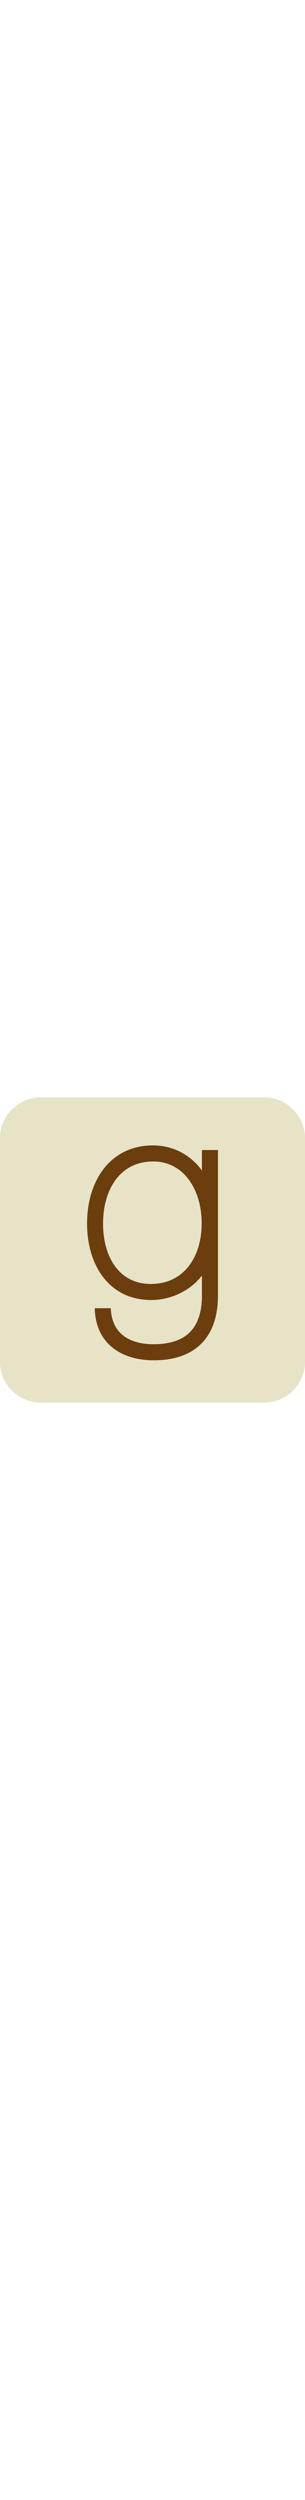 <?xml version="1.0" encoding="utf-8"?><svg version="1.1" id="Layer_1" xmlns="http://www.w3.org/2000/svg" xmlns:xlink="http://www.w3.org/1999/xlink" x="0px" y="0px" viewBox="0 0 122.88 122.881" enable-background="new 0 0 122.88 122.881" xml:space="preserve" width="15px"><g><path fill-rule="evenodd" clip-rule="evenodd" fill="#E7E3C7" d="M16.379,0h90.122c9.009,0,16.379,7.371,16.379,16.379v90.122 c0,9.009-7.37,16.38-16.379,16.38H16.379C7.371,122.881,0,115.51,0,106.501V16.379C0,7.371,7.371,0,16.379,0L16.379,0z"/><path fill="#6C3D0D" d="M61.661,25.795c-6.29,0-11.108,2.514-14.427,6.549c-3.796,4.615-5.716,11.237-5.716,18.447 c0,7.221,1.859,13.573,5.42,17.972c3.203,3.956,7.851,6.349,13.824,6.349c6.332,0,11.27-2.457,14.685-6.444 c3.811-4.448,5.803-10.819,5.803-17.876c0-0.064,0.003-0.129,0.009-0.192l0.001-0.093h-0.009c0-6.404-1.729-12.644-5.091-17.262 c-3.248-4.462-8.061-7.411-14.34-7.456l-0.159-0.001V25.795L61.661,25.795z M81.355,71.712c-1.327,1.746-2.896,3.279-4.634,4.585 c-4.561,3.427-10.285,5.278-15.833,5.278c-8.188,0-14.444-3.276-18.772-8.521c-4.7-5.695-7.043-13.695-7.043-22.263 c0-8.867,2.463-16.973,7.262-22.739c4.495-5.401,10.972-8.729,19.326-8.729c5.821,0,11.037,1.996,15.135,5.294 c1.736,1.398,3.27,3.029,4.56,4.841v-8.275h6.451v58.564c0,8.561-2.335,14.968-6.635,19.326 c-4.499,4.563-11.032,6.776-19.187,6.776c-6.623,0-12.788-1.722-17.215-5.58c-3.928-3.422-6.427-8.451-6.597-15.348v-0.039h6.451 l-0.001,0.073c0.215,4.853,1.93,8.297,4.589,10.573c3.133,2.682,7.661,3.851,12.664,3.851c6.41,0,11.369-1.577,14.631-4.854 c3.163-3.178,4.849-8.063,4.849-14.778V71.712L81.355,71.712z"/></g></svg>